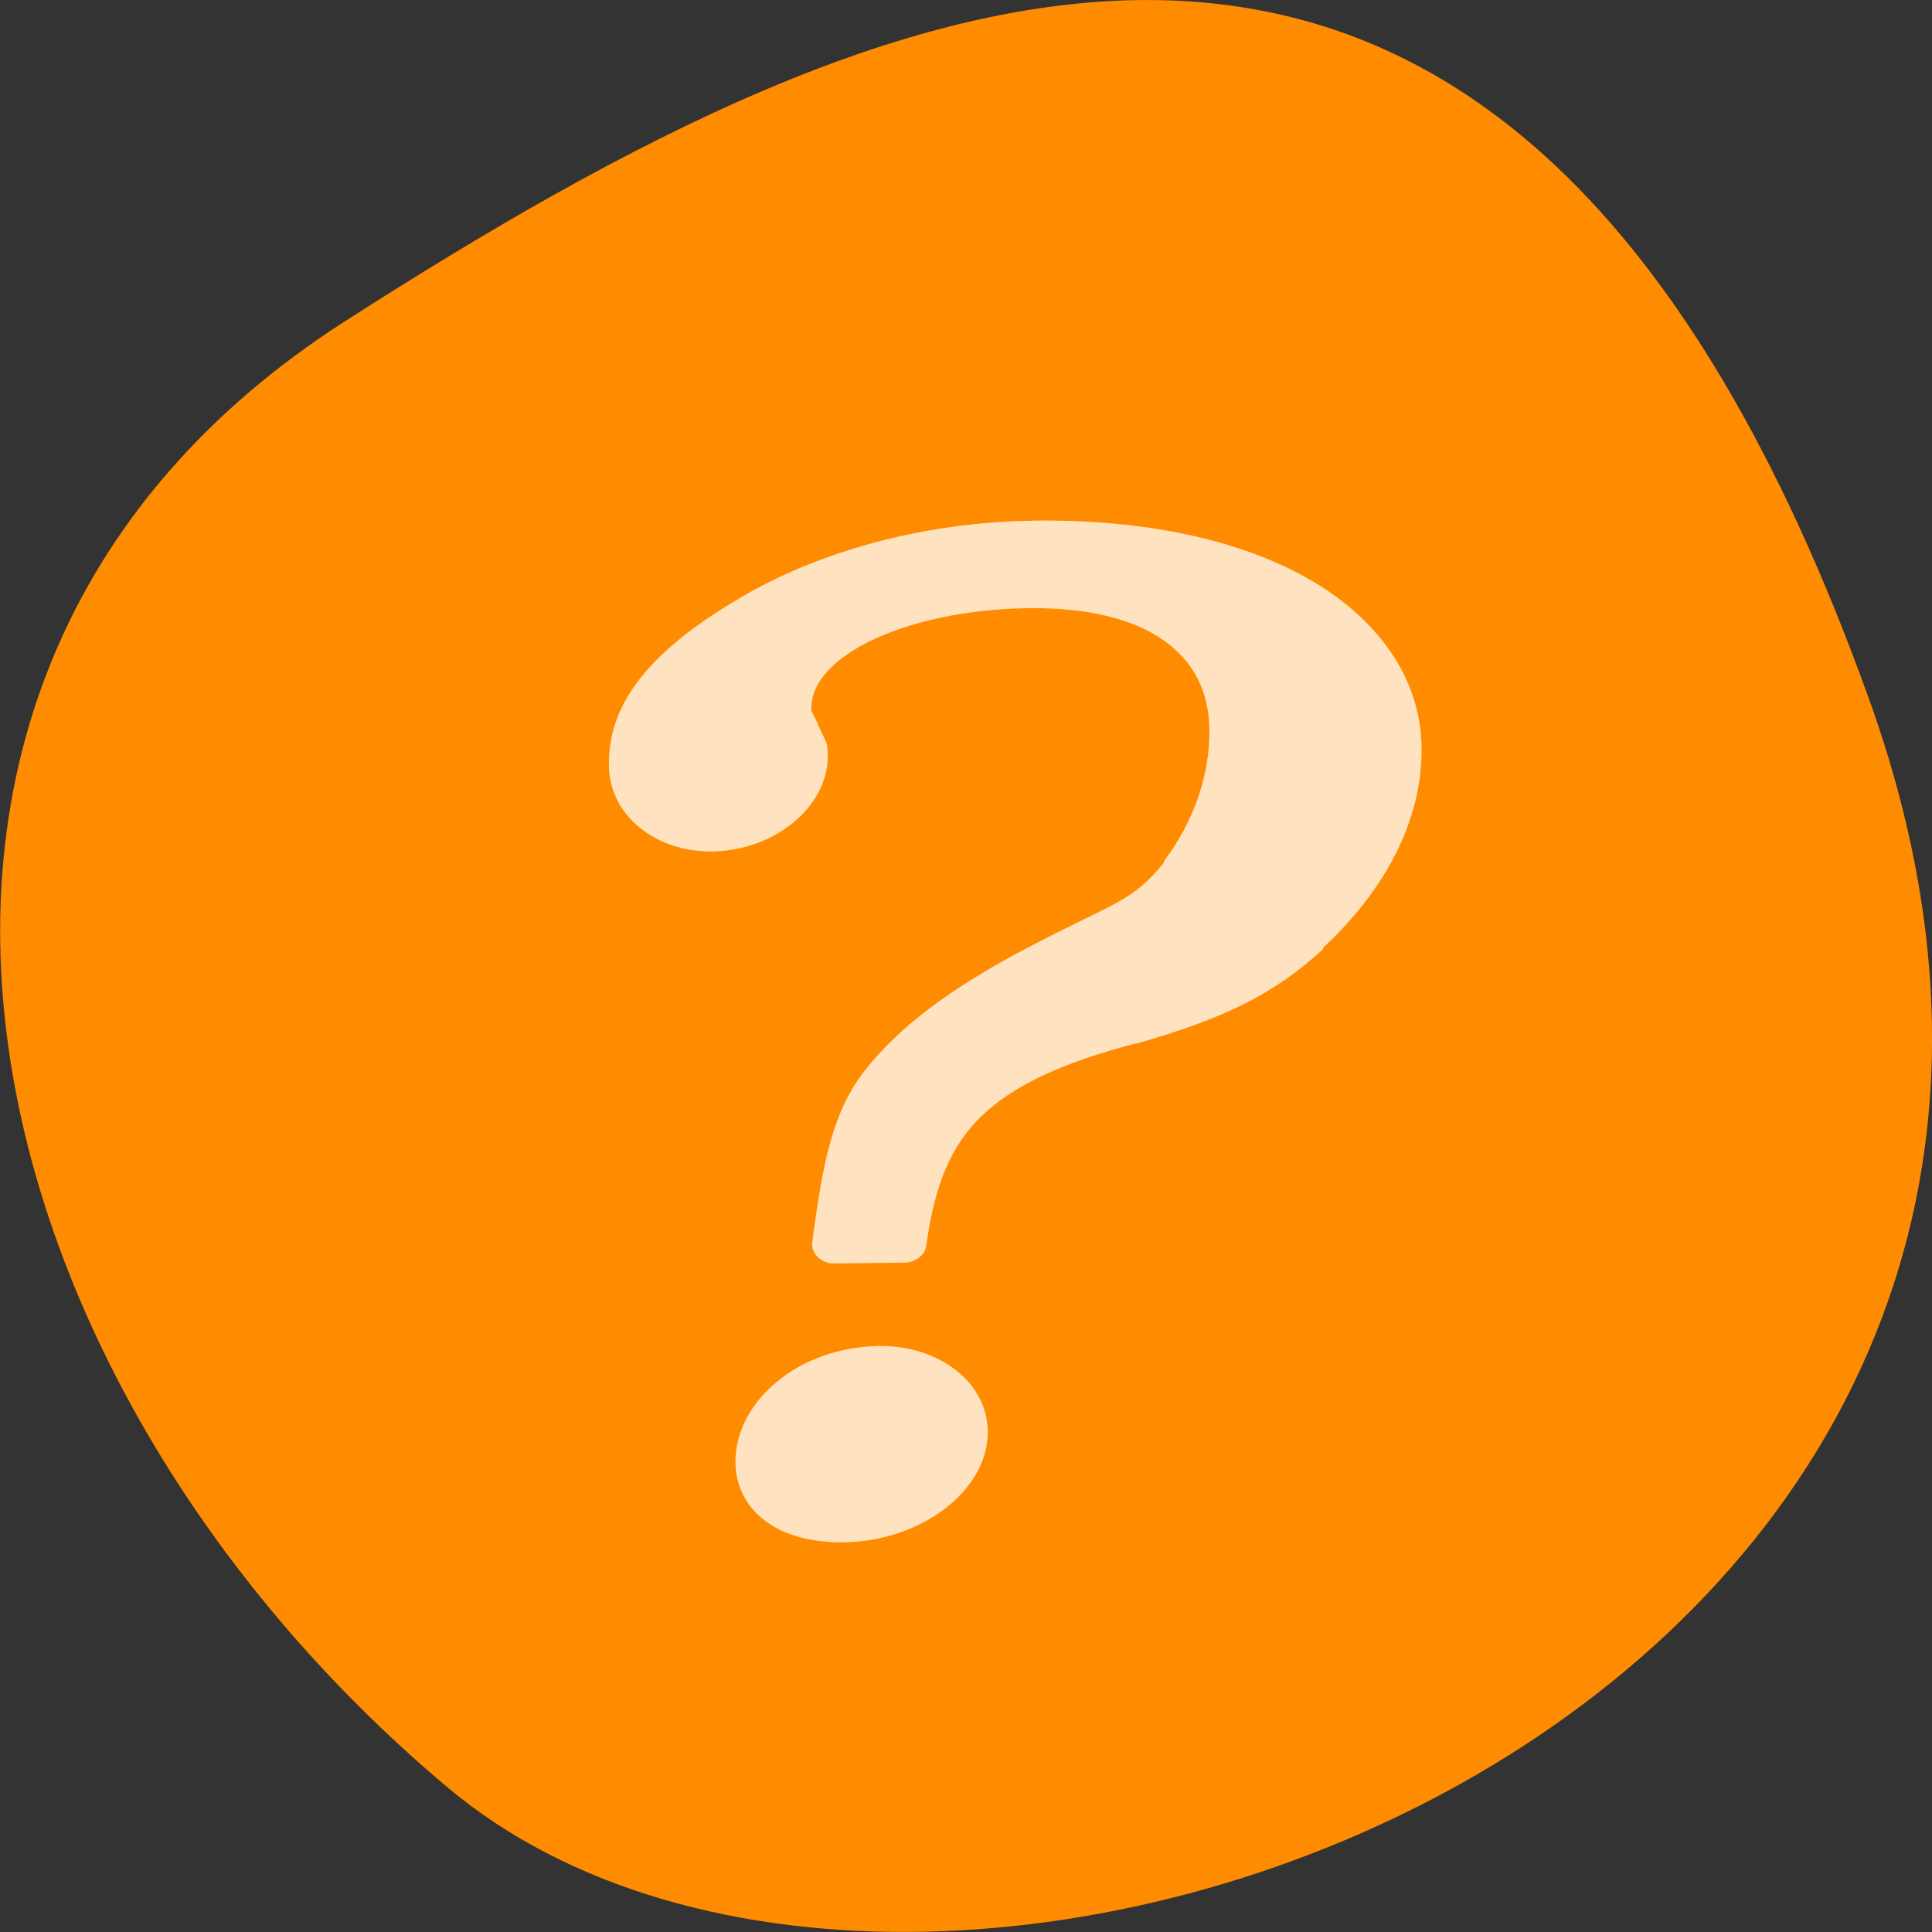<svg xmlns="http://www.w3.org/2000/svg" viewBox="0 0 22 22" xmlns:xlink="http://www.w3.org/1999/xlink"><rect x="0" y="0" width="22" height="22" fill="#333333" stroke="none"/><path d="m 21.289 7.977 c 4.105 11.465 -10.656 17.039 -16.199 12.371 c -5.547 -4.664 -7.441 -12.664 -1.16 -16.691 c 6.281 -4.023 13.25 -7.145 17.359 4.32" style="fill:#ff8c00"/><path d="m 11.766 5.93 c -1.254 0.016 -2.445 0.352 -3.34 0.879 c -0.891 0.527 -1.504 1.113 -1.492 1.906 c 0.004 0.566 0.527 0.988 1.176 0.98 c 0.699 -0.008 1.32 -0.5 1.316 -1.094 c -0.004 -0.043 0 -0.102 -0.02 -0.152 c -0.02 -0.051 -0.055 -0.109 -0.102 -0.223 c -0.039 -0.086 -0.066 -0.117 -0.066 -0.152 c -0.004 -0.273 0.211 -0.543 0.652 -0.766 c 0.441 -0.219 1.09 -0.375 1.824 -0.383 c 0.676 -0.008 1.188 0.125 1.527 0.359 c 0.336 0.234 0.523 0.566 0.531 1.016 c 0.008 0.527 -0.18 1.059 -0.516 1.504 c -0.004 0.008 0.004 0.012 0 0.016 c -0.352 0.445 -0.59 0.469 -1.441 0.914 c -1.012 0.516 -1.59 0.98 -1.961 1.449 c -0.371 0.473 -0.484 1.043 -0.605 1.969 c -0.016 0.117 0.105 0.238 0.246 0.234 l 0.809 -0.008 c 0.117 -0.004 0.227 -0.086 0.242 -0.184 c 0.094 -0.695 0.277 -1.141 0.625 -1.48 c 0.352 -0.34 0.883 -0.602 1.758 -0.832 c 0.004 0 0.008 0 0.016 0 c 0.98 -0.281 1.551 -0.551 2.121 -1.074 c 0 -0.004 0 -0.008 0 -0.016 c 0.707 -0.656 1.133 -1.457 1.121 -2.281 c -0.008 -0.789 -0.5 -1.469 -1.285 -1.918 c -0.789 -0.449 -1.871 -0.68 -3.133 -0.664" id="0" style="fill:#fff;fill-opacity:0.502"/><path d="m 10.004 15.328 c -0.902 0.012 -1.637 0.625 -1.629 1.332 c 0.004 0.262 0.125 0.504 0.348 0.664 c 0.219 0.164 0.535 0.242 0.879 0.238 c 0.883 -0.008 1.656 -0.59 1.645 -1.27 c -0.008 -0.547 -0.547 -0.973 -1.246 -0.965" id="1" style="fill:#fff;fill-opacity:0.502"/><use xlink:href="#0"/><use xlink:href="#1"/></svg>